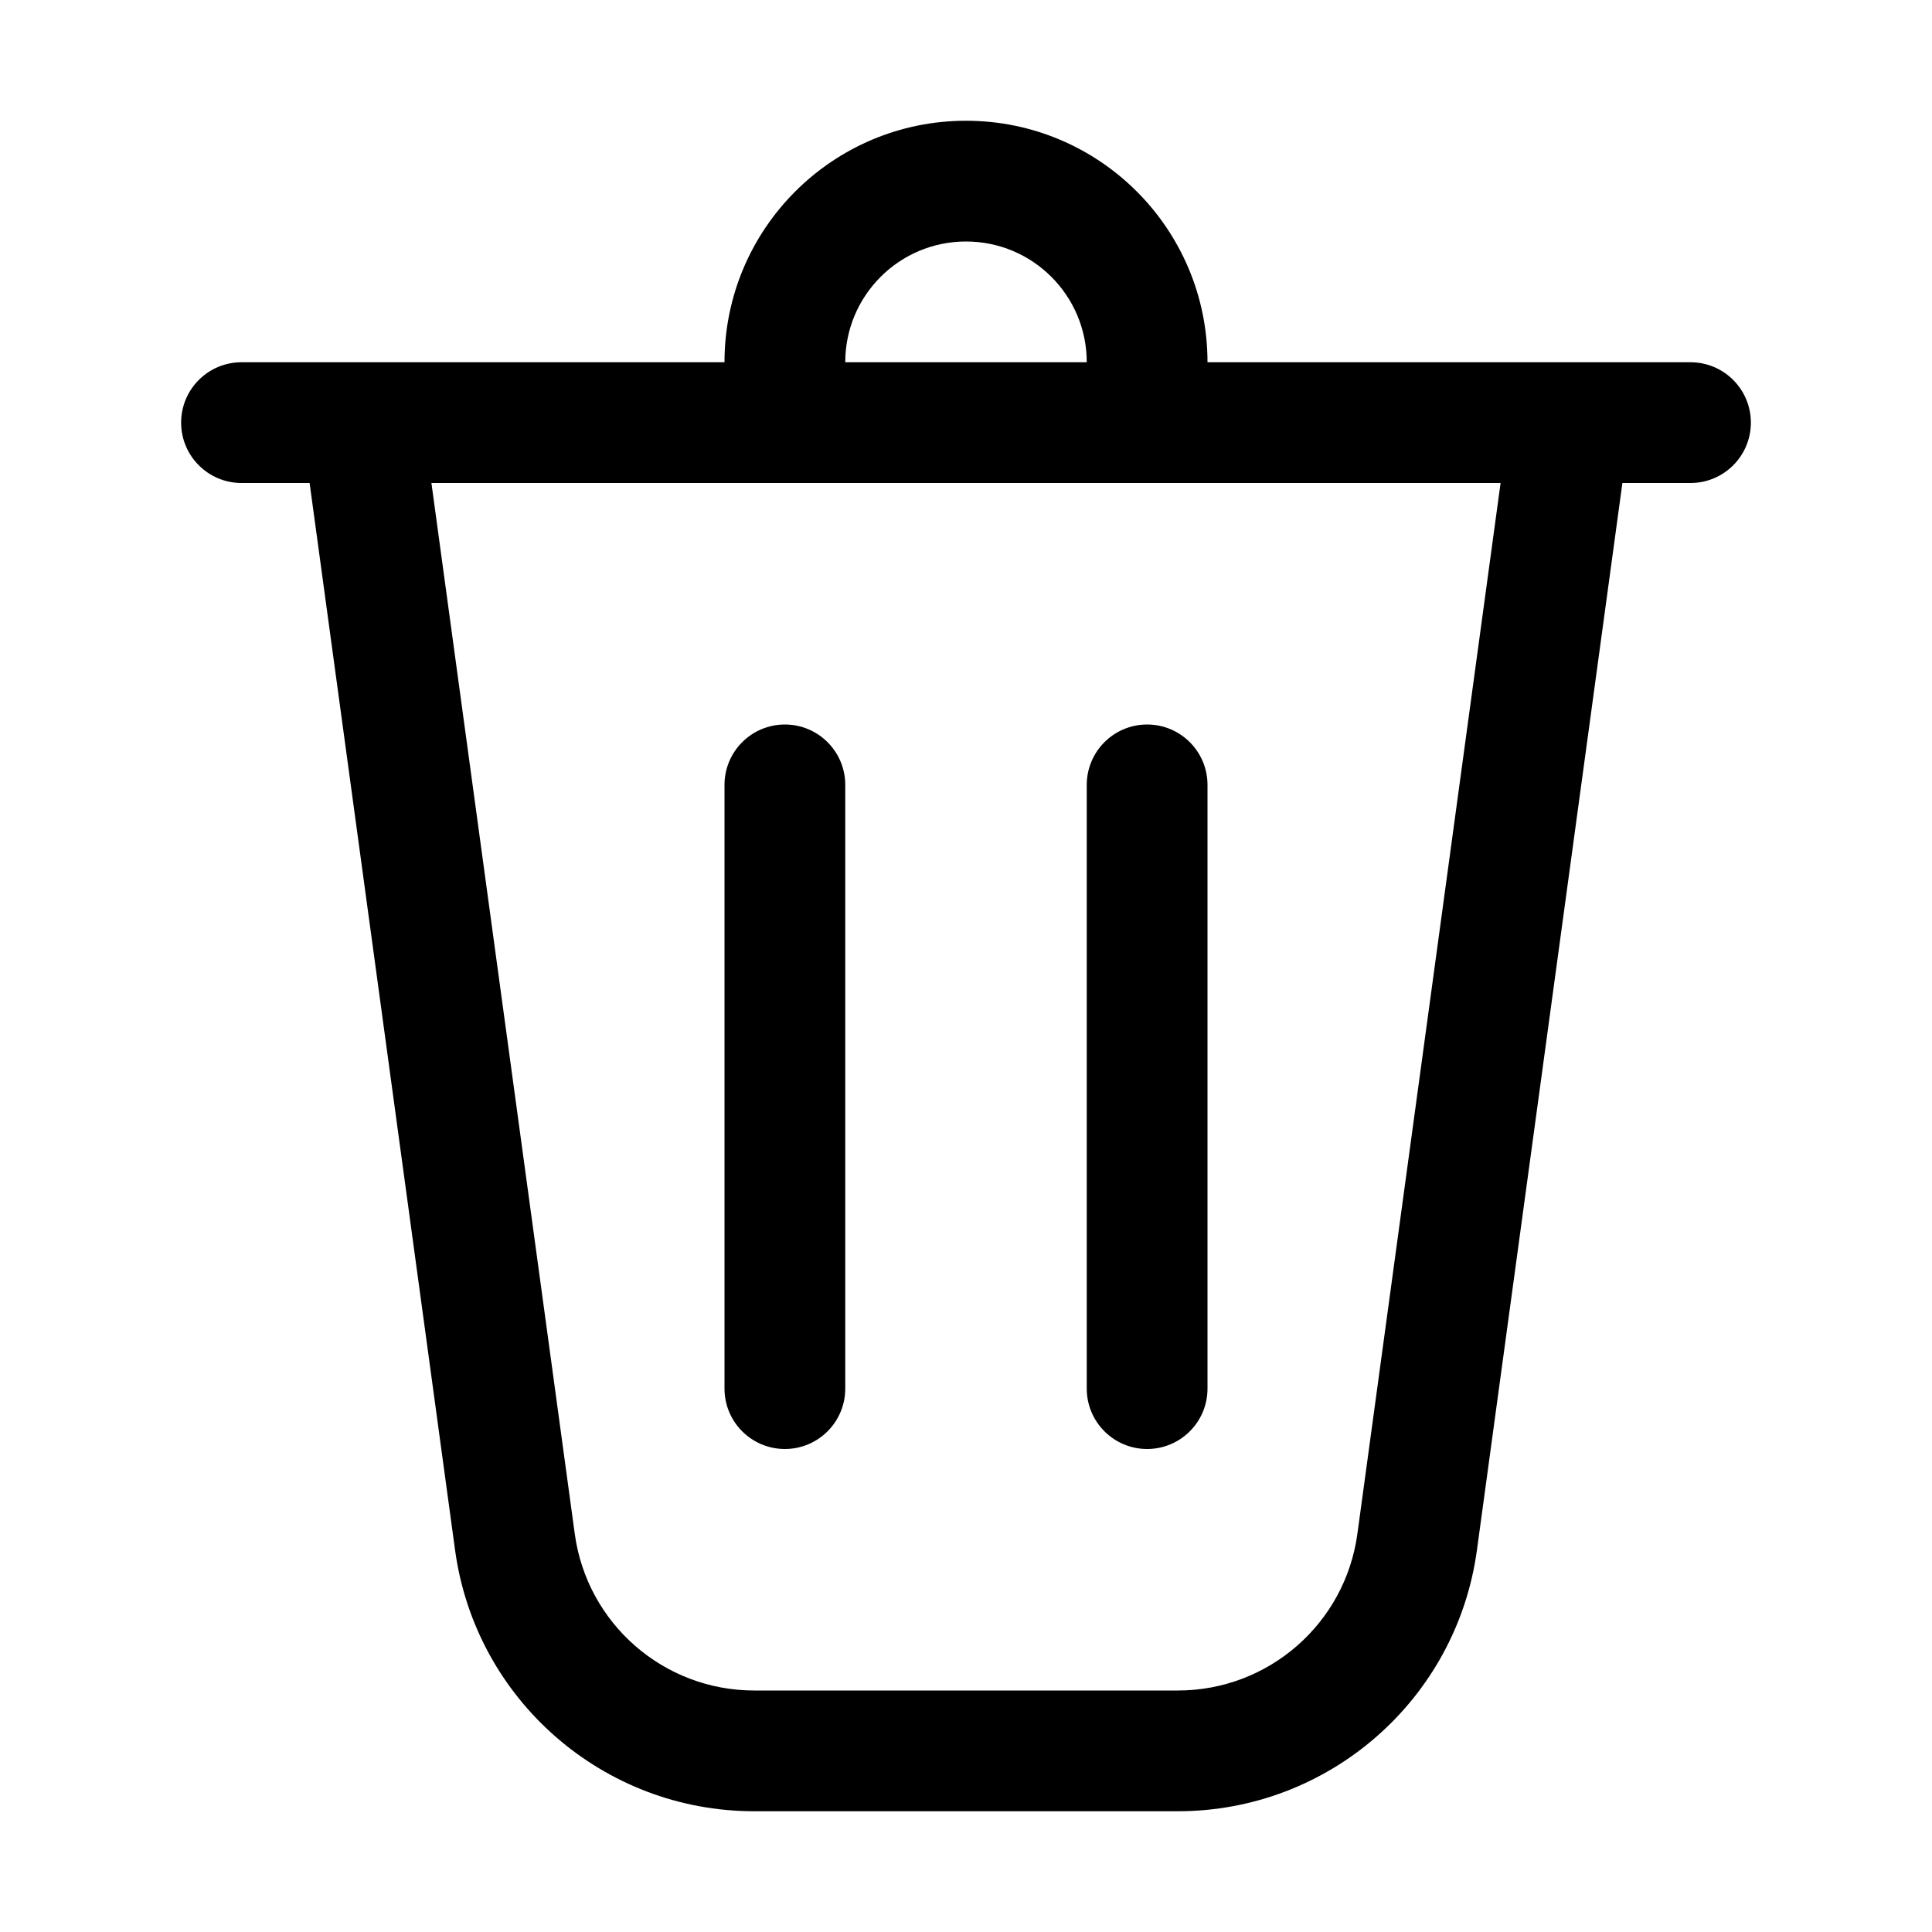 <svg width="40" xmlns="http://www.w3.org/2000/svg" height="40" id="screenshot-82fb048d-c384-80f8-8005-802f4aaa64c5" viewBox="0 0 40 40" xmlns:xlink="http://www.w3.org/1999/xlink" fill="none" version="1.1"><g id="shape-82fb048d-c384-80f8-8005-802f4aaa64c5" width="200" height="200" rx="0" ry="0" style="fill: rgb(0, 0, 0);"><g id="shape-82fb048d-c384-80f8-8005-802f4aaa9ebe" style="display: none;"><g class="fills" id="fills-82fb048d-c384-80f8-8005-802f4aaa9ebe"><rect width="40" height="40" x="0" transform="matrix(1, 0, 0, 1, 0, 0)" style="fill: none;" ry="0" fill="none" rx="0" y="0"/></g></g><g id="shape-82fb048d-c384-80f8-8005-802f4aaa9ebf"><g class="fills" id="fills-82fb048d-c384-80f8-8005-802f4aaa9ebf"><path d="M17.5,7.5L22.5,7.5C22.5,6.119,21.381,5,20,5C18.619,5,17.5,6.119,17.5,7.5ZM15,7.5C15,4.738,17.239,2.5,20,2.5C22.761,2.5,25,4.738,25,7.5L35,7.5C35.69,7.5,36.25,8.06,36.25,8.75C36.25,9.44,35.69,10,35,10L33.59,10L30.578,32.095C30.155,35.191,27.51,37.5,24.385,37.5L15.615,37.5C12.49,37.5,9.845,35.191,9.422,32.095L6.41,10L5,10C4.31,10,3.75,9.44,3.75,8.75C3.75,8.06,4.31,7.5,5,7.5L15,7.5ZM17.5,16.25C17.5,15.56,16.94,15,16.25,15C15.56,15,15,15.56,15,16.25L15,28.75C15,29.44,15.56,30,16.25,30C16.94,30,17.5,29.44,17.5,28.75L17.5,16.25ZM23.75,15C24.44,15,25,15.56,25,16.25L25,28.75C25,29.44,24.44,30,23.75,30C23.06,30,22.5,29.44,22.5,28.75L22.5,16.25C22.5,15.56,23.06,15,23.75,15ZM11.9,31.758C12.154,33.615,13.74,35,15.615,35L24.385,35C26.261,35.001,27.849,33.616,28.103,31.758L31.068,10L8.932,10L11.9,31.758Z" style="fill: rgb(0, 0, 0);"/></g></g></g></svg>